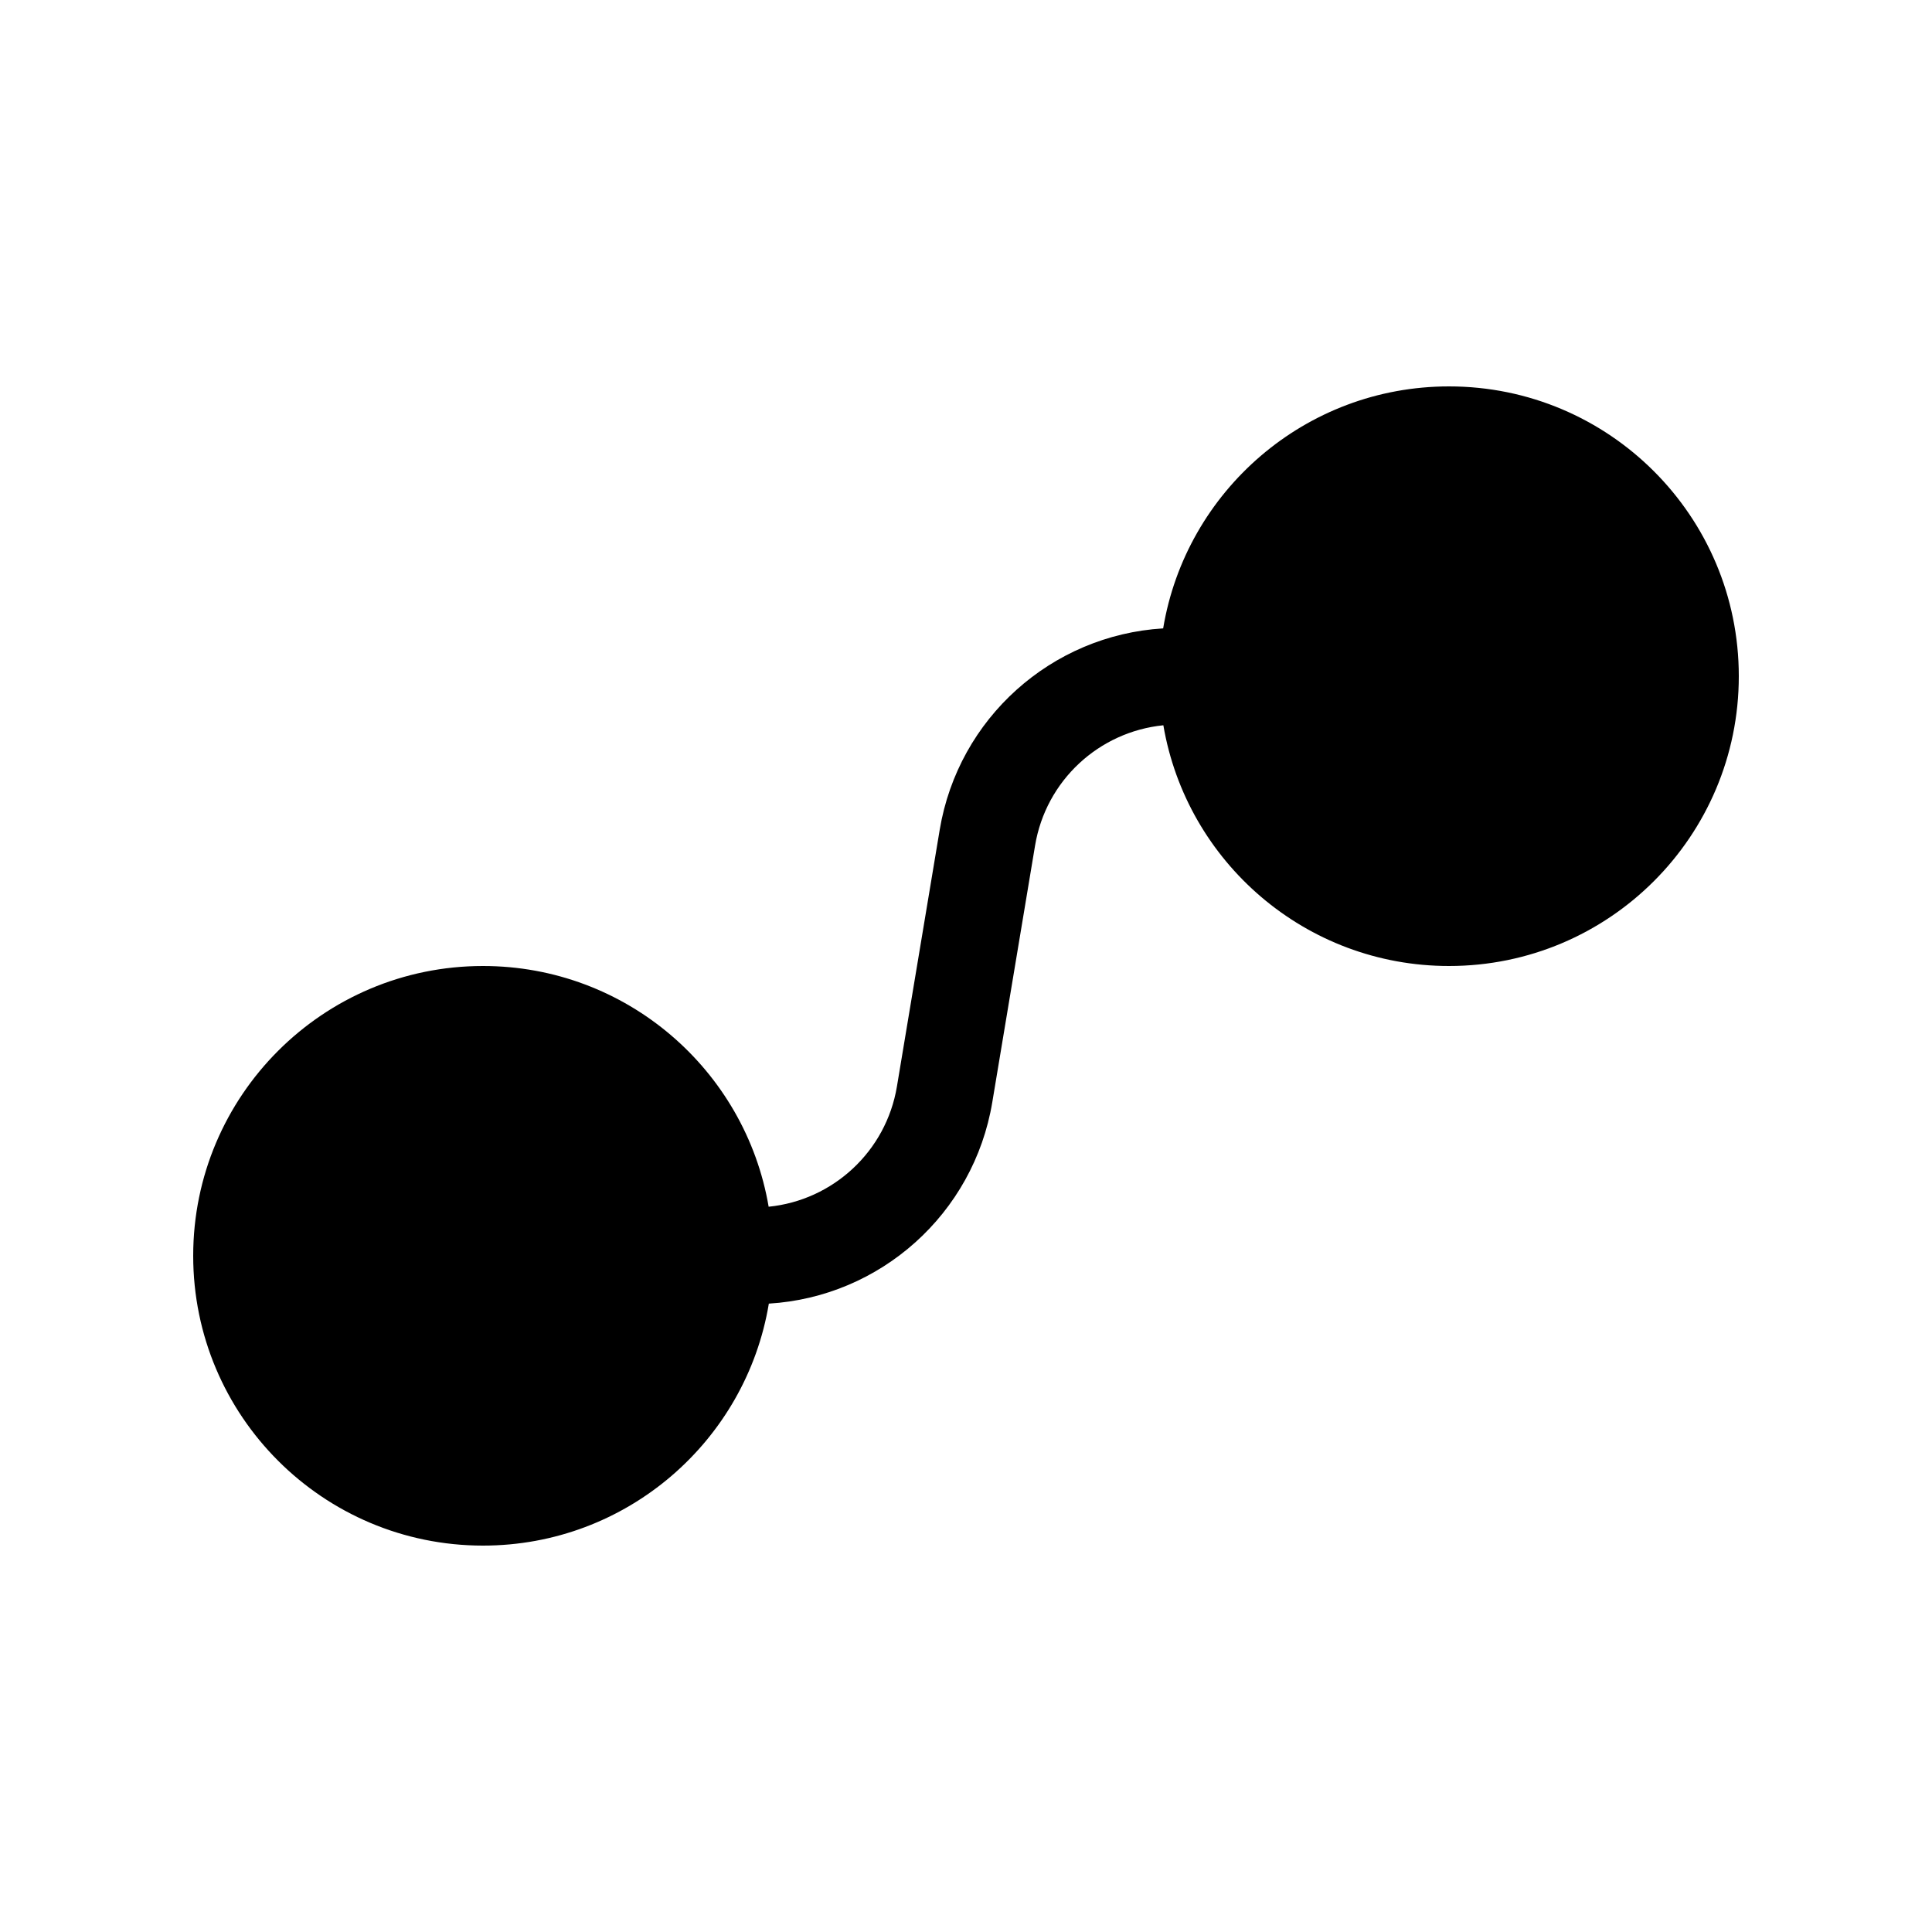 <svg xmlns="http://www.w3.org/2000/svg" viewBox="0 0 20 20" fill="none"><path d="M15 4C13.512 4 12.277 5.084 12.041 6.505C10.886 6.575 9.921 7.434 9.728 8.589L9.285 11.247C9.173 11.919 8.624 12.425 7.957 12.492C7.716 11.077 6.484 10 5 10C3.343 10 2 11.343 2 13C2 14.657 3.343 16 5 16C6.488 16 7.723 14.916 7.959 13.495C9.114 13.425 10.079 12.566 10.272 11.411L10.715 8.753C10.827 8.08 11.376 7.575 12.043 7.508C12.284 8.923 13.516 10 15 10C16.657 10 18 8.657 18 7C18 5.343 16.657 4 15 4Z" fill="currentColor"/></svg>